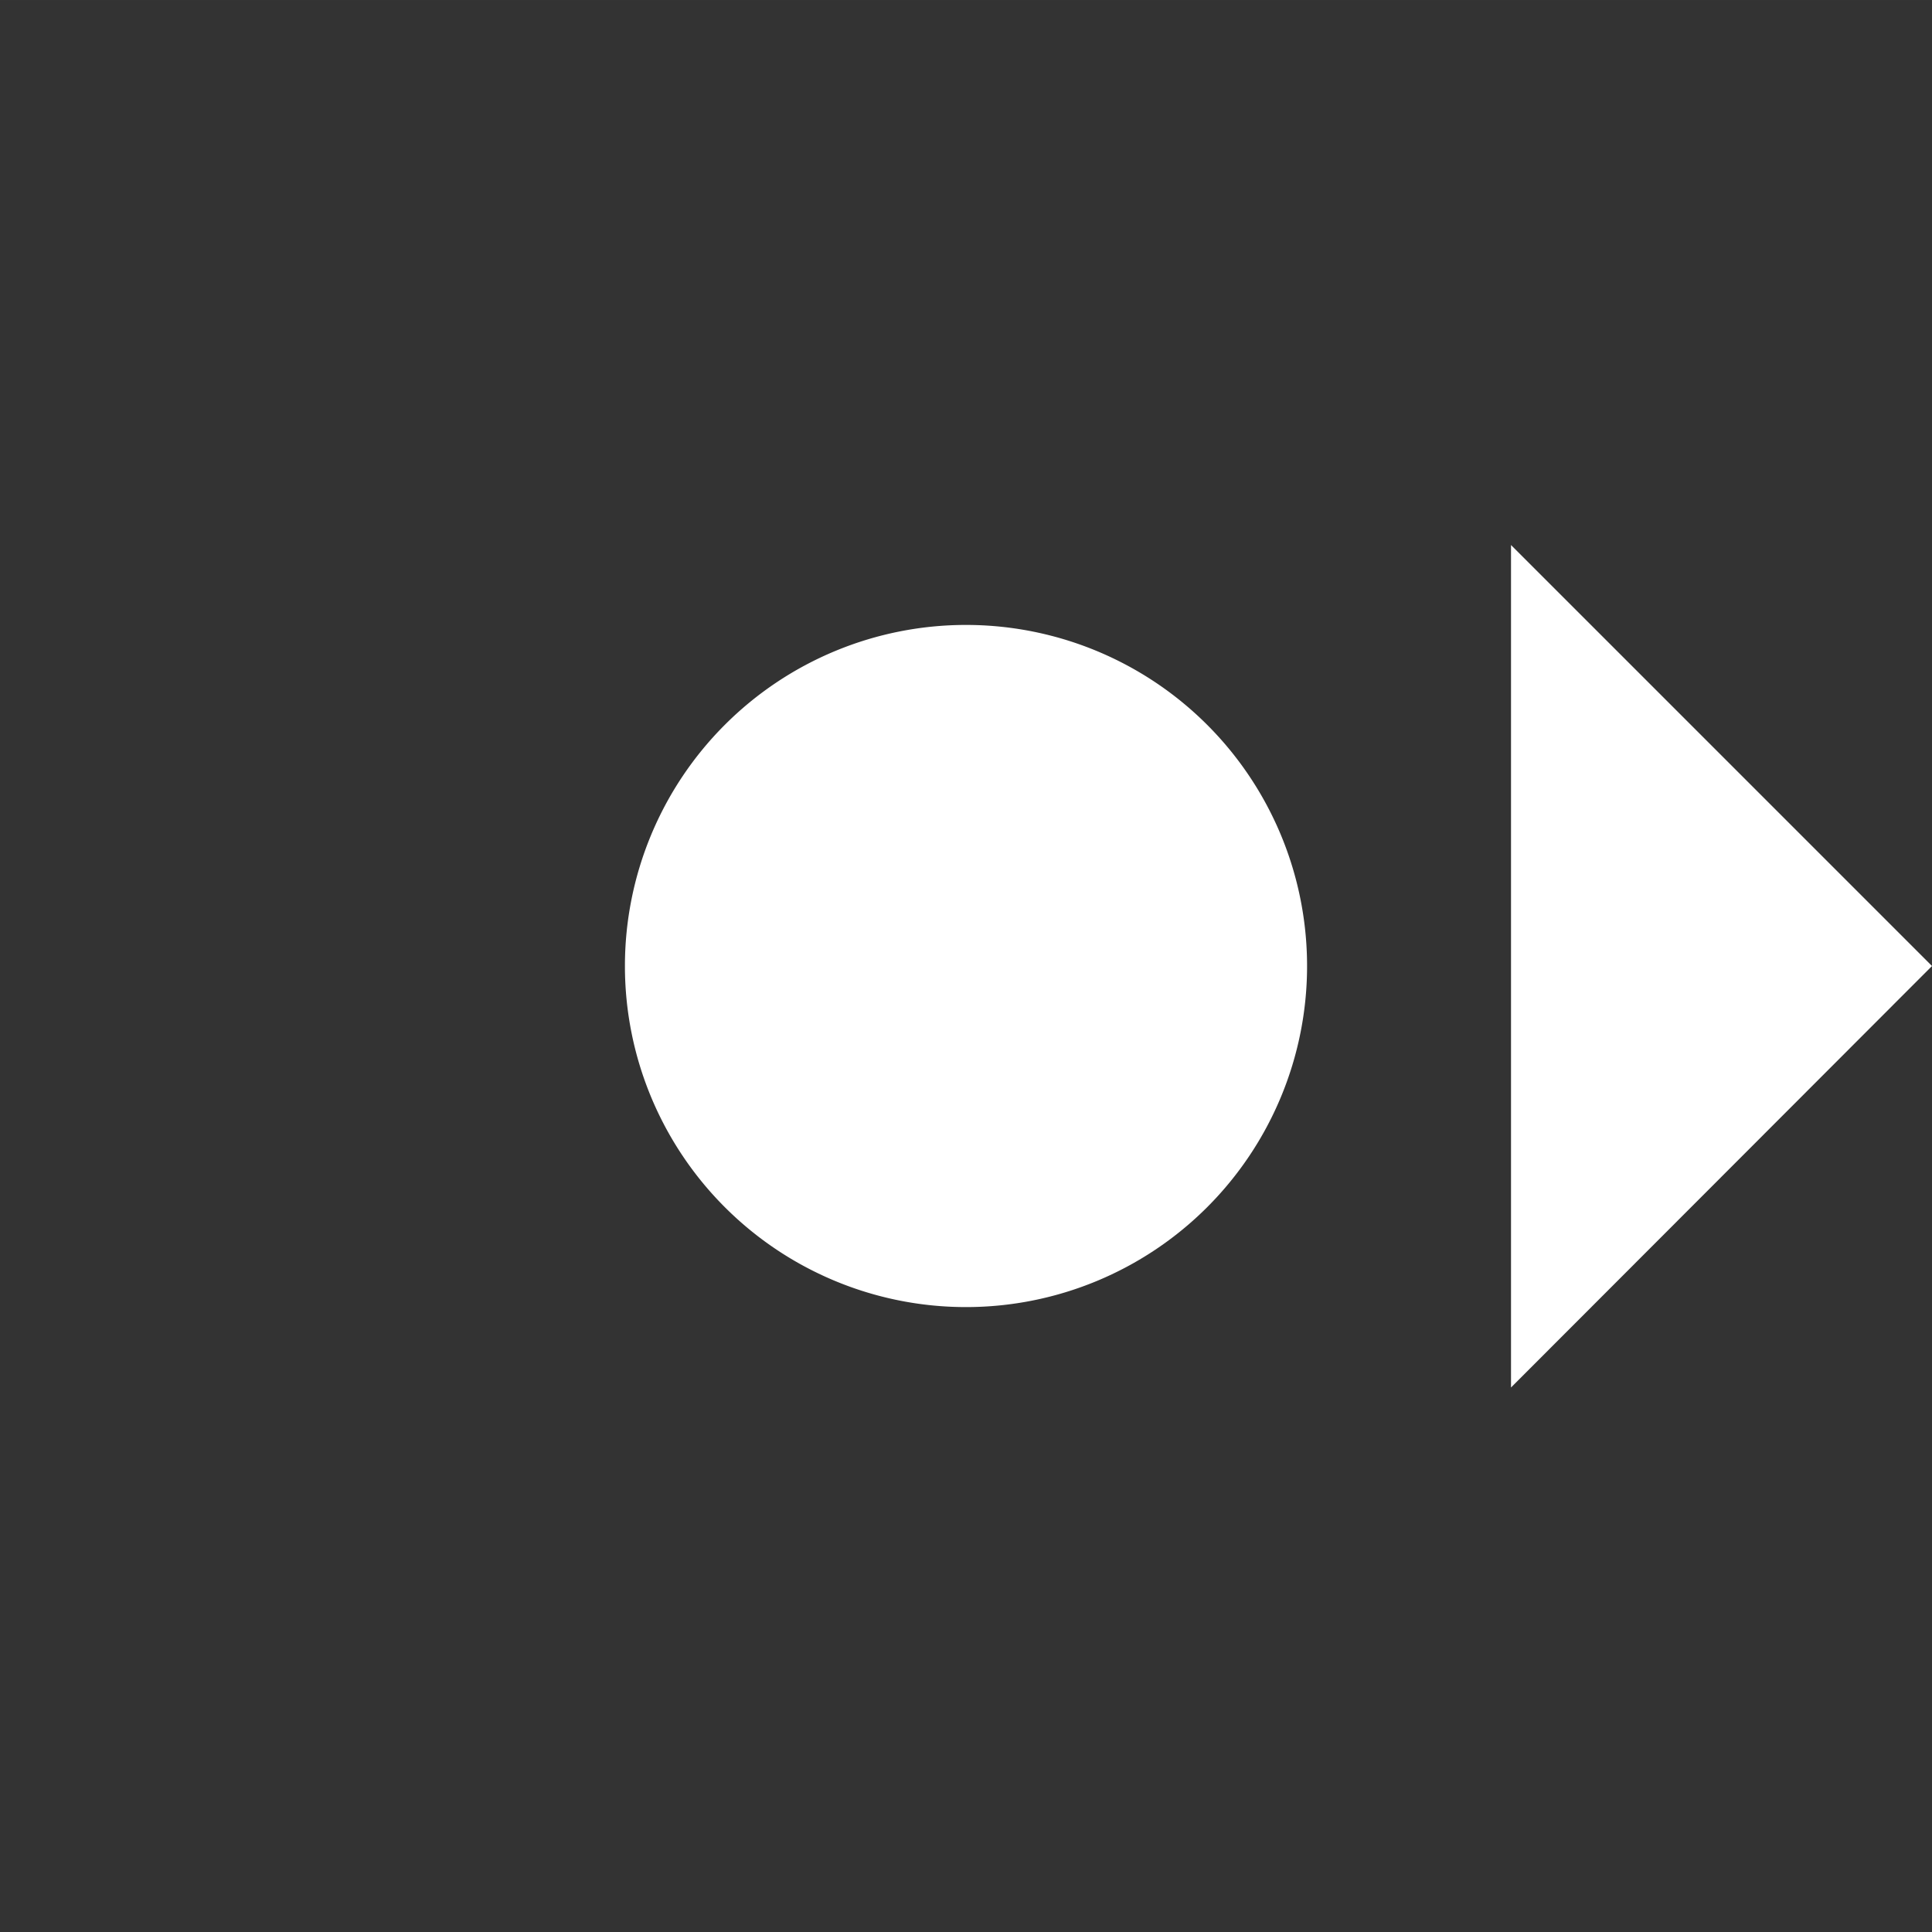 <svg xmlns="http://www.w3.org/2000/svg" width="289.66" height="289.7" viewBox="0 0 76.64 76.65" style="background-color: #1c2128">
    <rect x="0" y="0" width="76.64" height="76.65" fill="#333333" stroke="none"/>
    <path d="M51.85 38.32a13.53 13.53 0 0 1-13.53 13.53 13.53 13.53 0 0 1-13.53-13.53 13.53 13.53 0 0 1 13.53-13.53 13.53 13.53 0 0 1 13.53 13.53z" style="fill:#fff;stroke-width:.31;stroke-linecap:round"/>
    <path d="m59.94 55.04 16.7-16.72-16.7-16.7v16.7z" style="color:#000;fill:#fff;stroke-linecap:round;-inkscape-stroke:none"/>
</svg>
